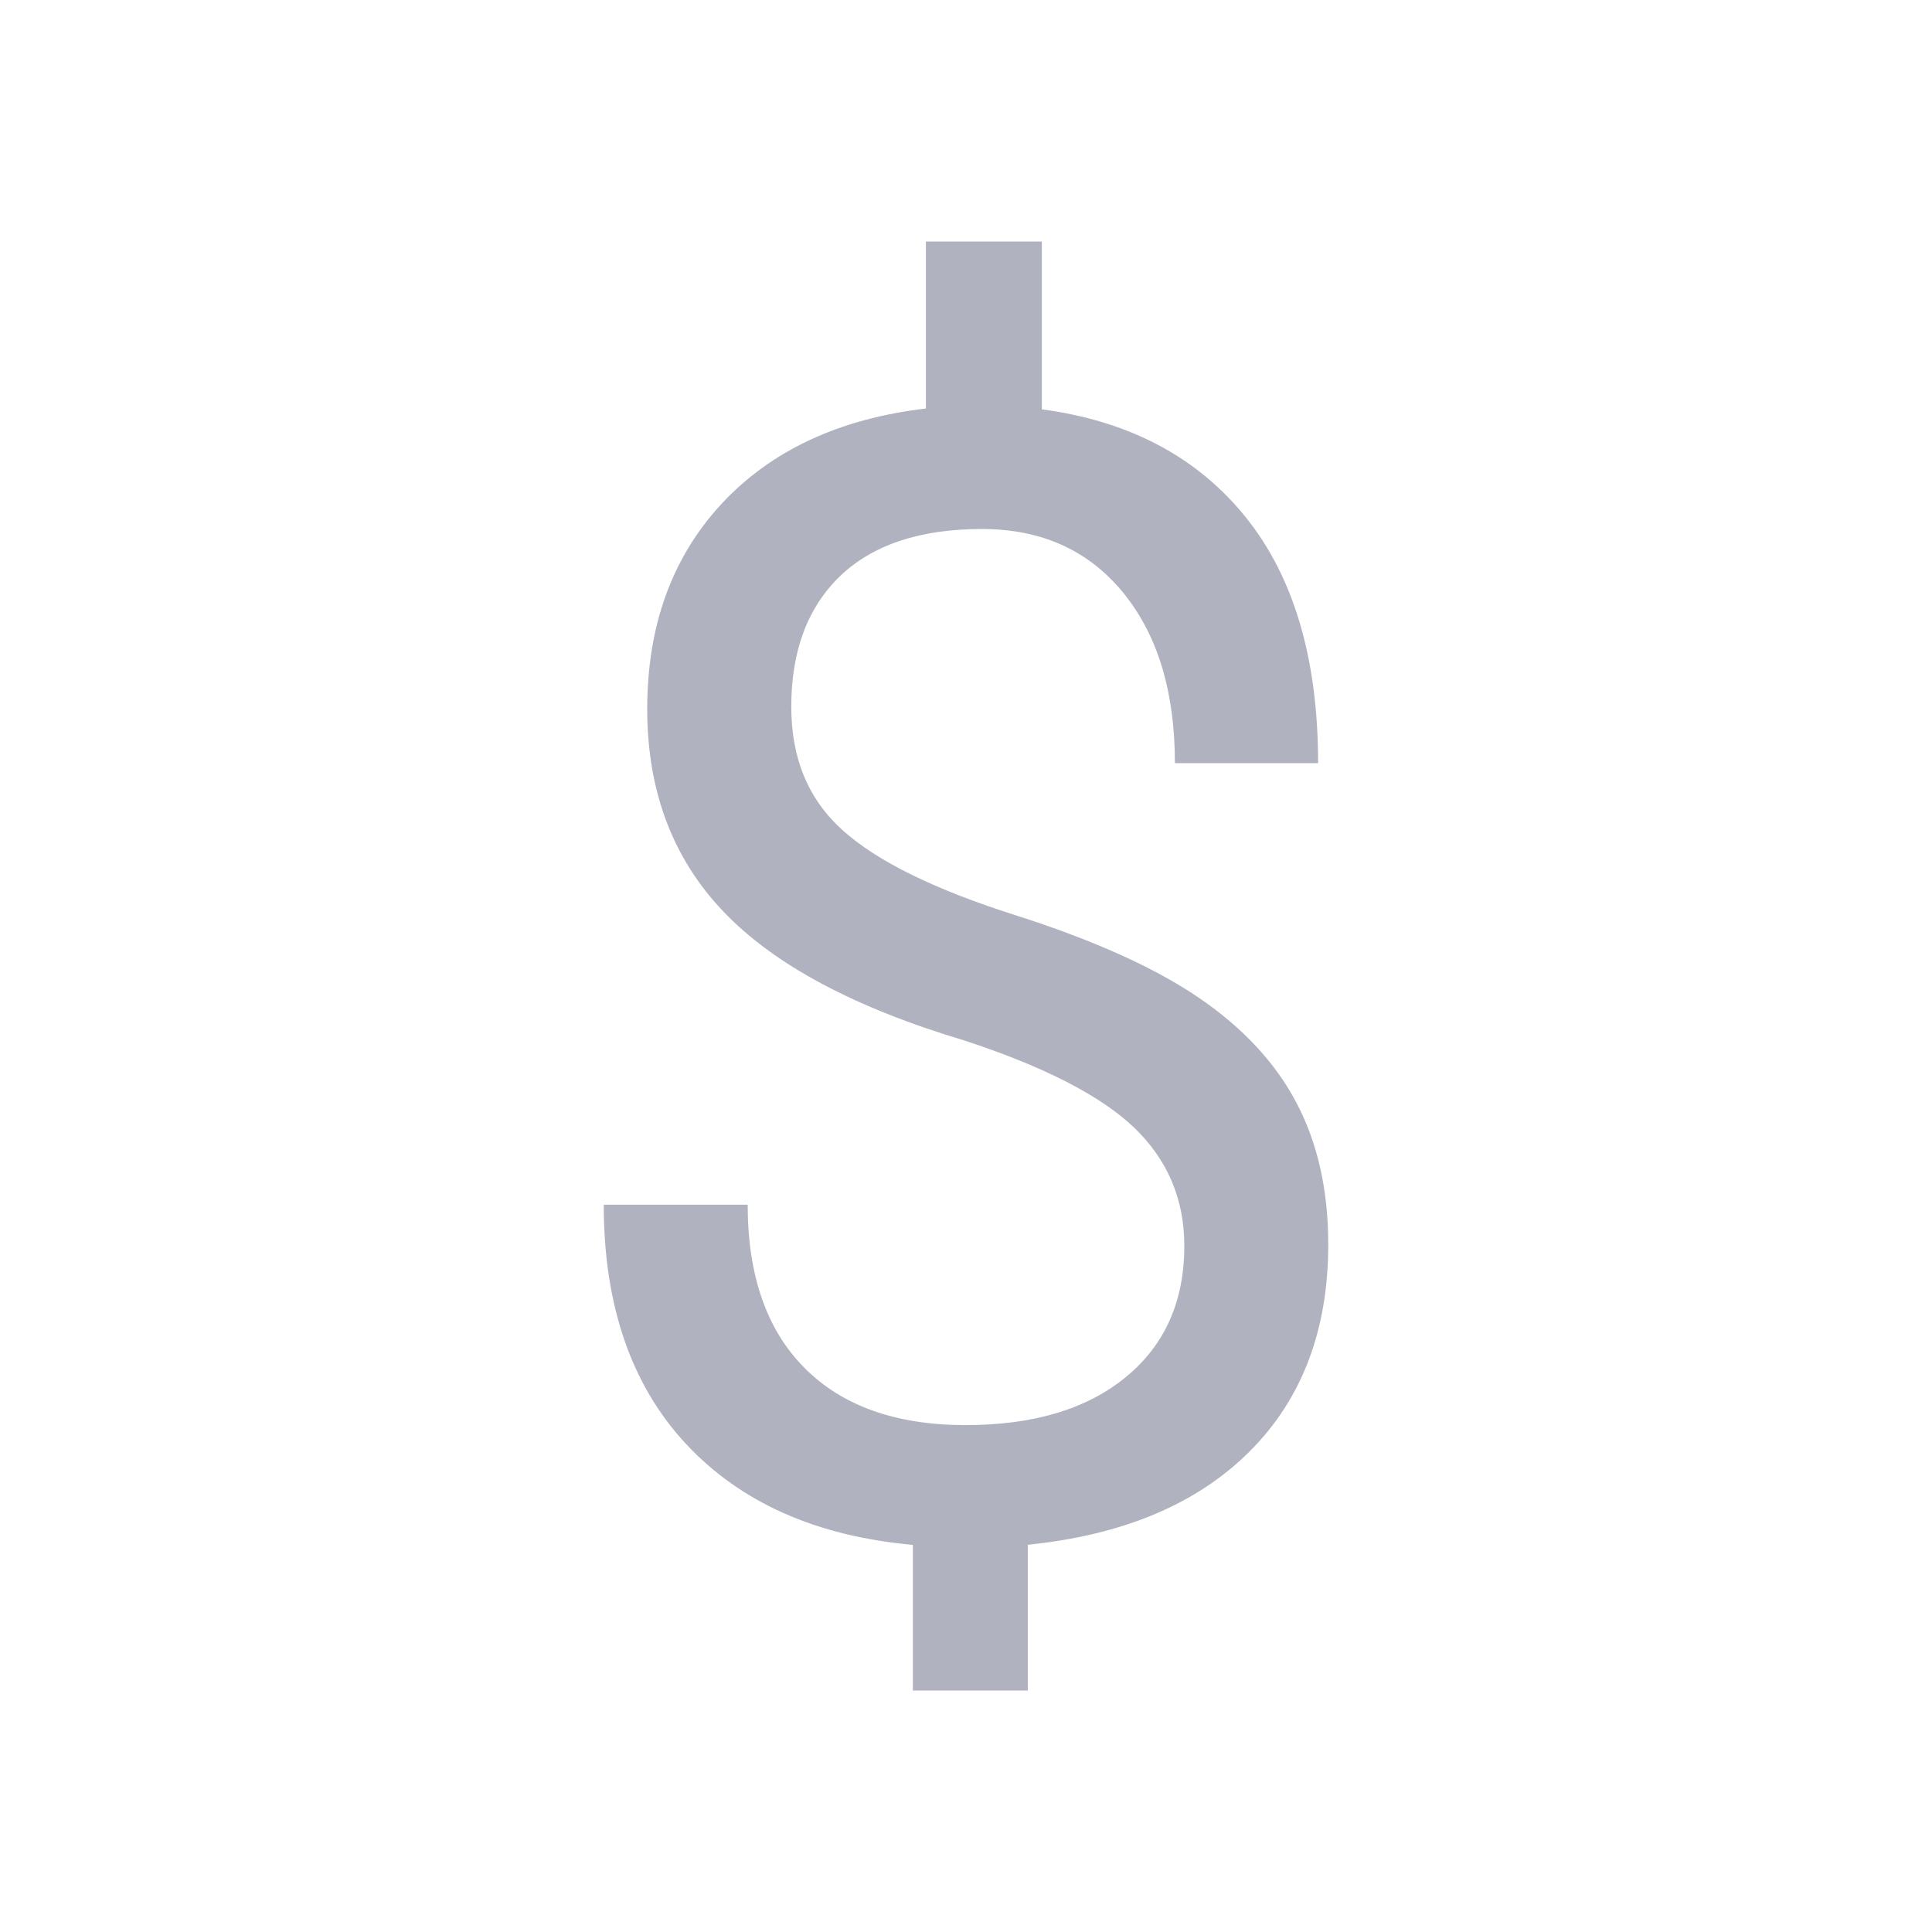 <svg width="16" height="16" xmlns="http://www.w3.org/2000/svg"><g fill="none" fill-rule="evenodd"><path d="M0 0h16v16H0z"/><path d="M9.808 10.318c0-.387-.139-.714-.416-.98-.277-.264-.744-.504-1.402-.72-.915-.273-1.582-.63-2-1.07-.42-.44-.63-.999-.63-1.676 0-.691.206-1.257.616-1.7.41-.441.975-.705 1.692-.789V2h.96v1.39c.722.096 1.284.393 1.686.89.401.497.602 1.177.602 2.04H9.73c0-.594-.144-1.065-.431-1.415-.288-.35-.677-.524-1.167-.524-.511 0-.902.13-1.173.388-.27.26-.406.62-.406 1.084 0 .43.143.771.429 1.026.285.255.756.486 1.411.695.655.208 1.167.438 1.534.688.367.25.638.542.812.875.174.332.261.722.261 1.168 0 .712-.218 1.284-.654 1.718-.436.434-1.047.69-1.834.77V14H7.56v-1.206c-.8-.072-1.426-.35-1.88-.837C5.228 11.47 5 10.81 5 9.977h1.192c0 .585.157 1.036.47 1.351.314.316.759.474 1.335.474.563 0 1.005-.133 1.327-.398.323-.265.484-.627.484-1.086z" fill="#B0B3BF"/></g></svg>